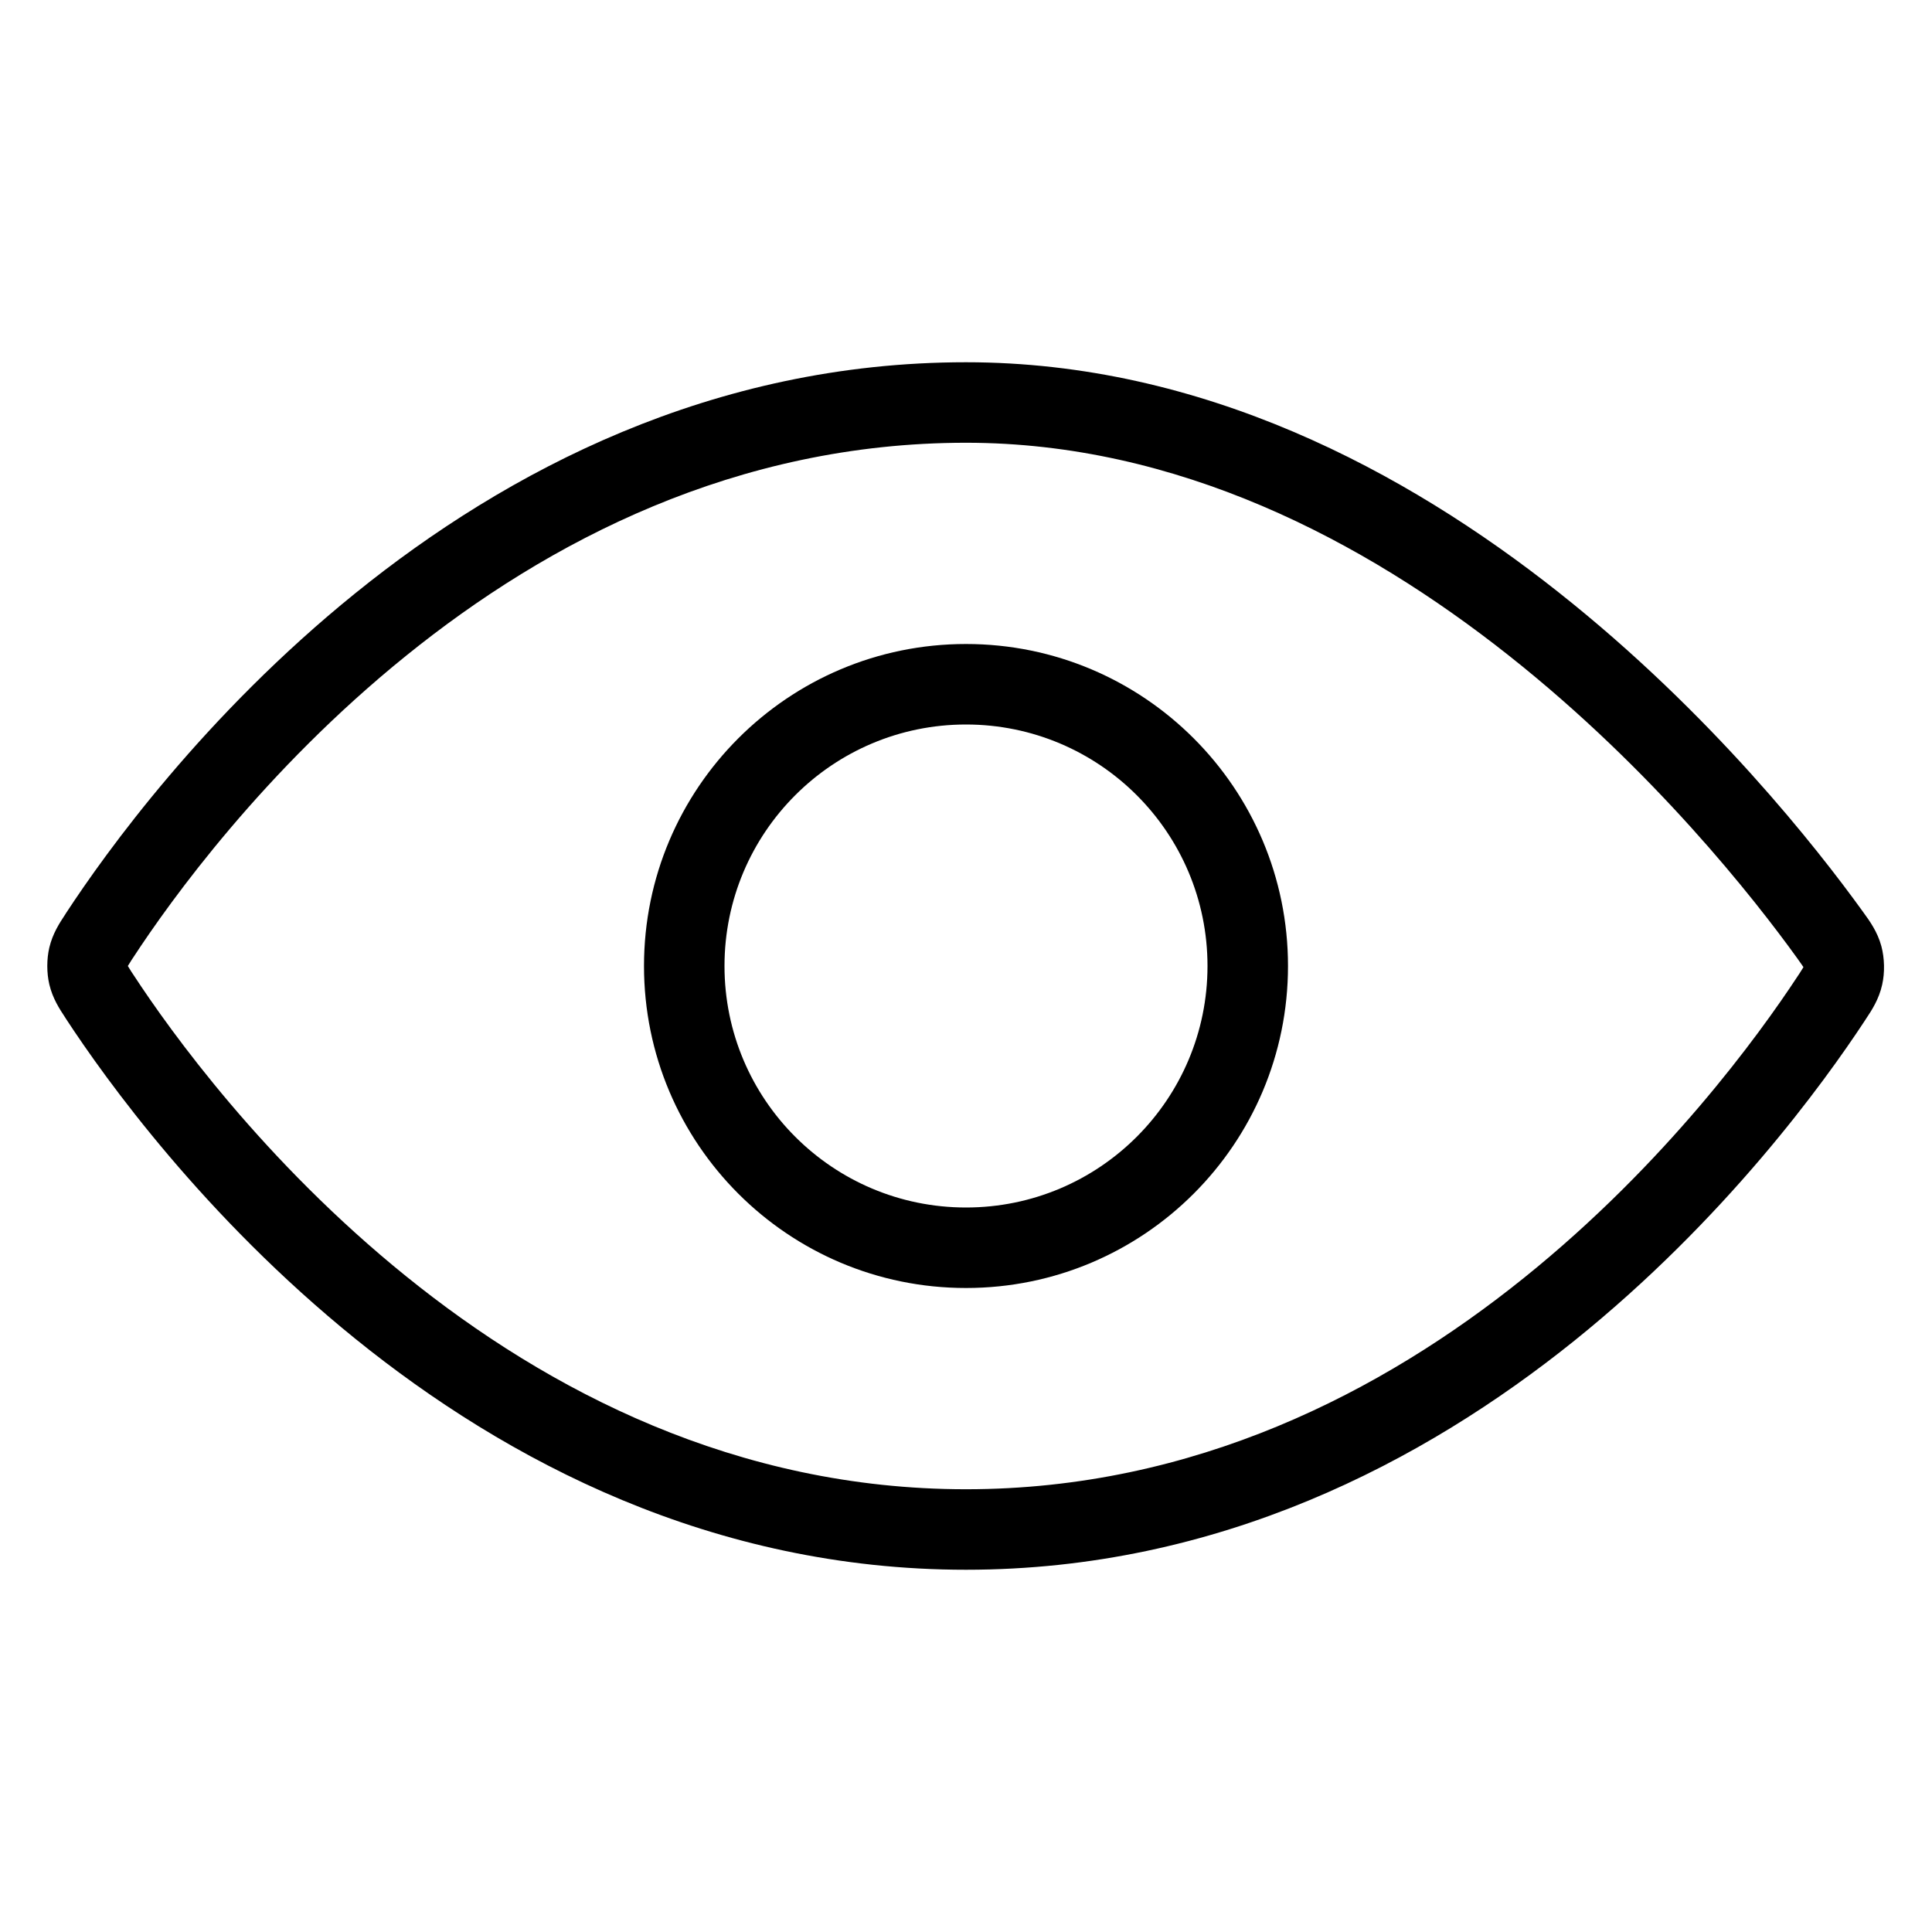 <svg width="24" height="24" viewBox="0 0 24 24" fill="none" xmlns="http://www.w3.org/2000/svg">
<path fill-rule="evenodd" clip-rule="evenodd" d="M16 12C16 14.209 14.209 16 12 16C9.791 16 8 14.209 8 12C8 9.791 9.791 8 12 8C14.209 8 16 9.791 16 12ZM15 12C15 13.657 13.657 15 12 15C10.343 15 9 13.657 9 12C9 10.343 10.343 9 12 9C13.657 9 15 10.343 15 12Z" fill="black"/>
<path fill-rule="evenodd" clip-rule="evenodd" d="M12 4.5C8.848 4.5 6.289 5.853 4.413 7.37C2.538 8.886 1.316 10.586 0.821 11.342L0.806 11.366C0.74 11.466 0.654 11.597 0.613 11.77C0.579 11.914 0.579 12.086 0.613 12.23C0.654 12.403 0.74 12.534 0.806 12.634L0.821 12.658C1.316 13.414 2.538 15.114 4.413 16.63C6.289 18.147 8.848 19.5 12 19.5C15.136 19.5 17.683 18.161 19.557 16.655C21.429 15.149 22.655 13.455 23.163 12.683L23.179 12.658C23.25 12.552 23.341 12.414 23.381 12.232C23.415 12.082 23.411 11.903 23.371 11.754C23.323 11.575 23.225 11.44 23.15 11.337L23.132 11.312C22.584 10.553 21.262 8.861 19.359 7.356C17.459 5.852 14.937 4.5 12 4.5ZM1.658 11.89C2.121 11.182 3.277 9.574 5.042 8.148C6.805 6.723 9.148 5.5 12 5.5C14.625 5.5 16.933 6.711 18.739 8.14C20.542 9.566 21.802 11.177 22.321 11.897C22.345 11.93 22.362 11.954 22.377 11.976C22.39 11.994 22.398 12.006 22.403 12.014C22.398 12.023 22.391 12.035 22.379 12.053C22.366 12.075 22.349 12.1 22.327 12.133C21.851 12.857 20.691 14.459 18.93 15.875C17.17 17.291 14.837 18.5 12 18.5C9.148 18.5 6.805 17.277 5.042 15.852C3.277 14.426 2.121 12.818 1.658 12.11C1.637 12.079 1.622 12.056 1.61 12.035C1.599 12.019 1.593 12.008 1.588 12C1.593 11.992 1.599 11.981 1.61 11.965C1.622 11.944 1.637 11.921 1.658 11.89Z" fill="black"/>
</svg>
